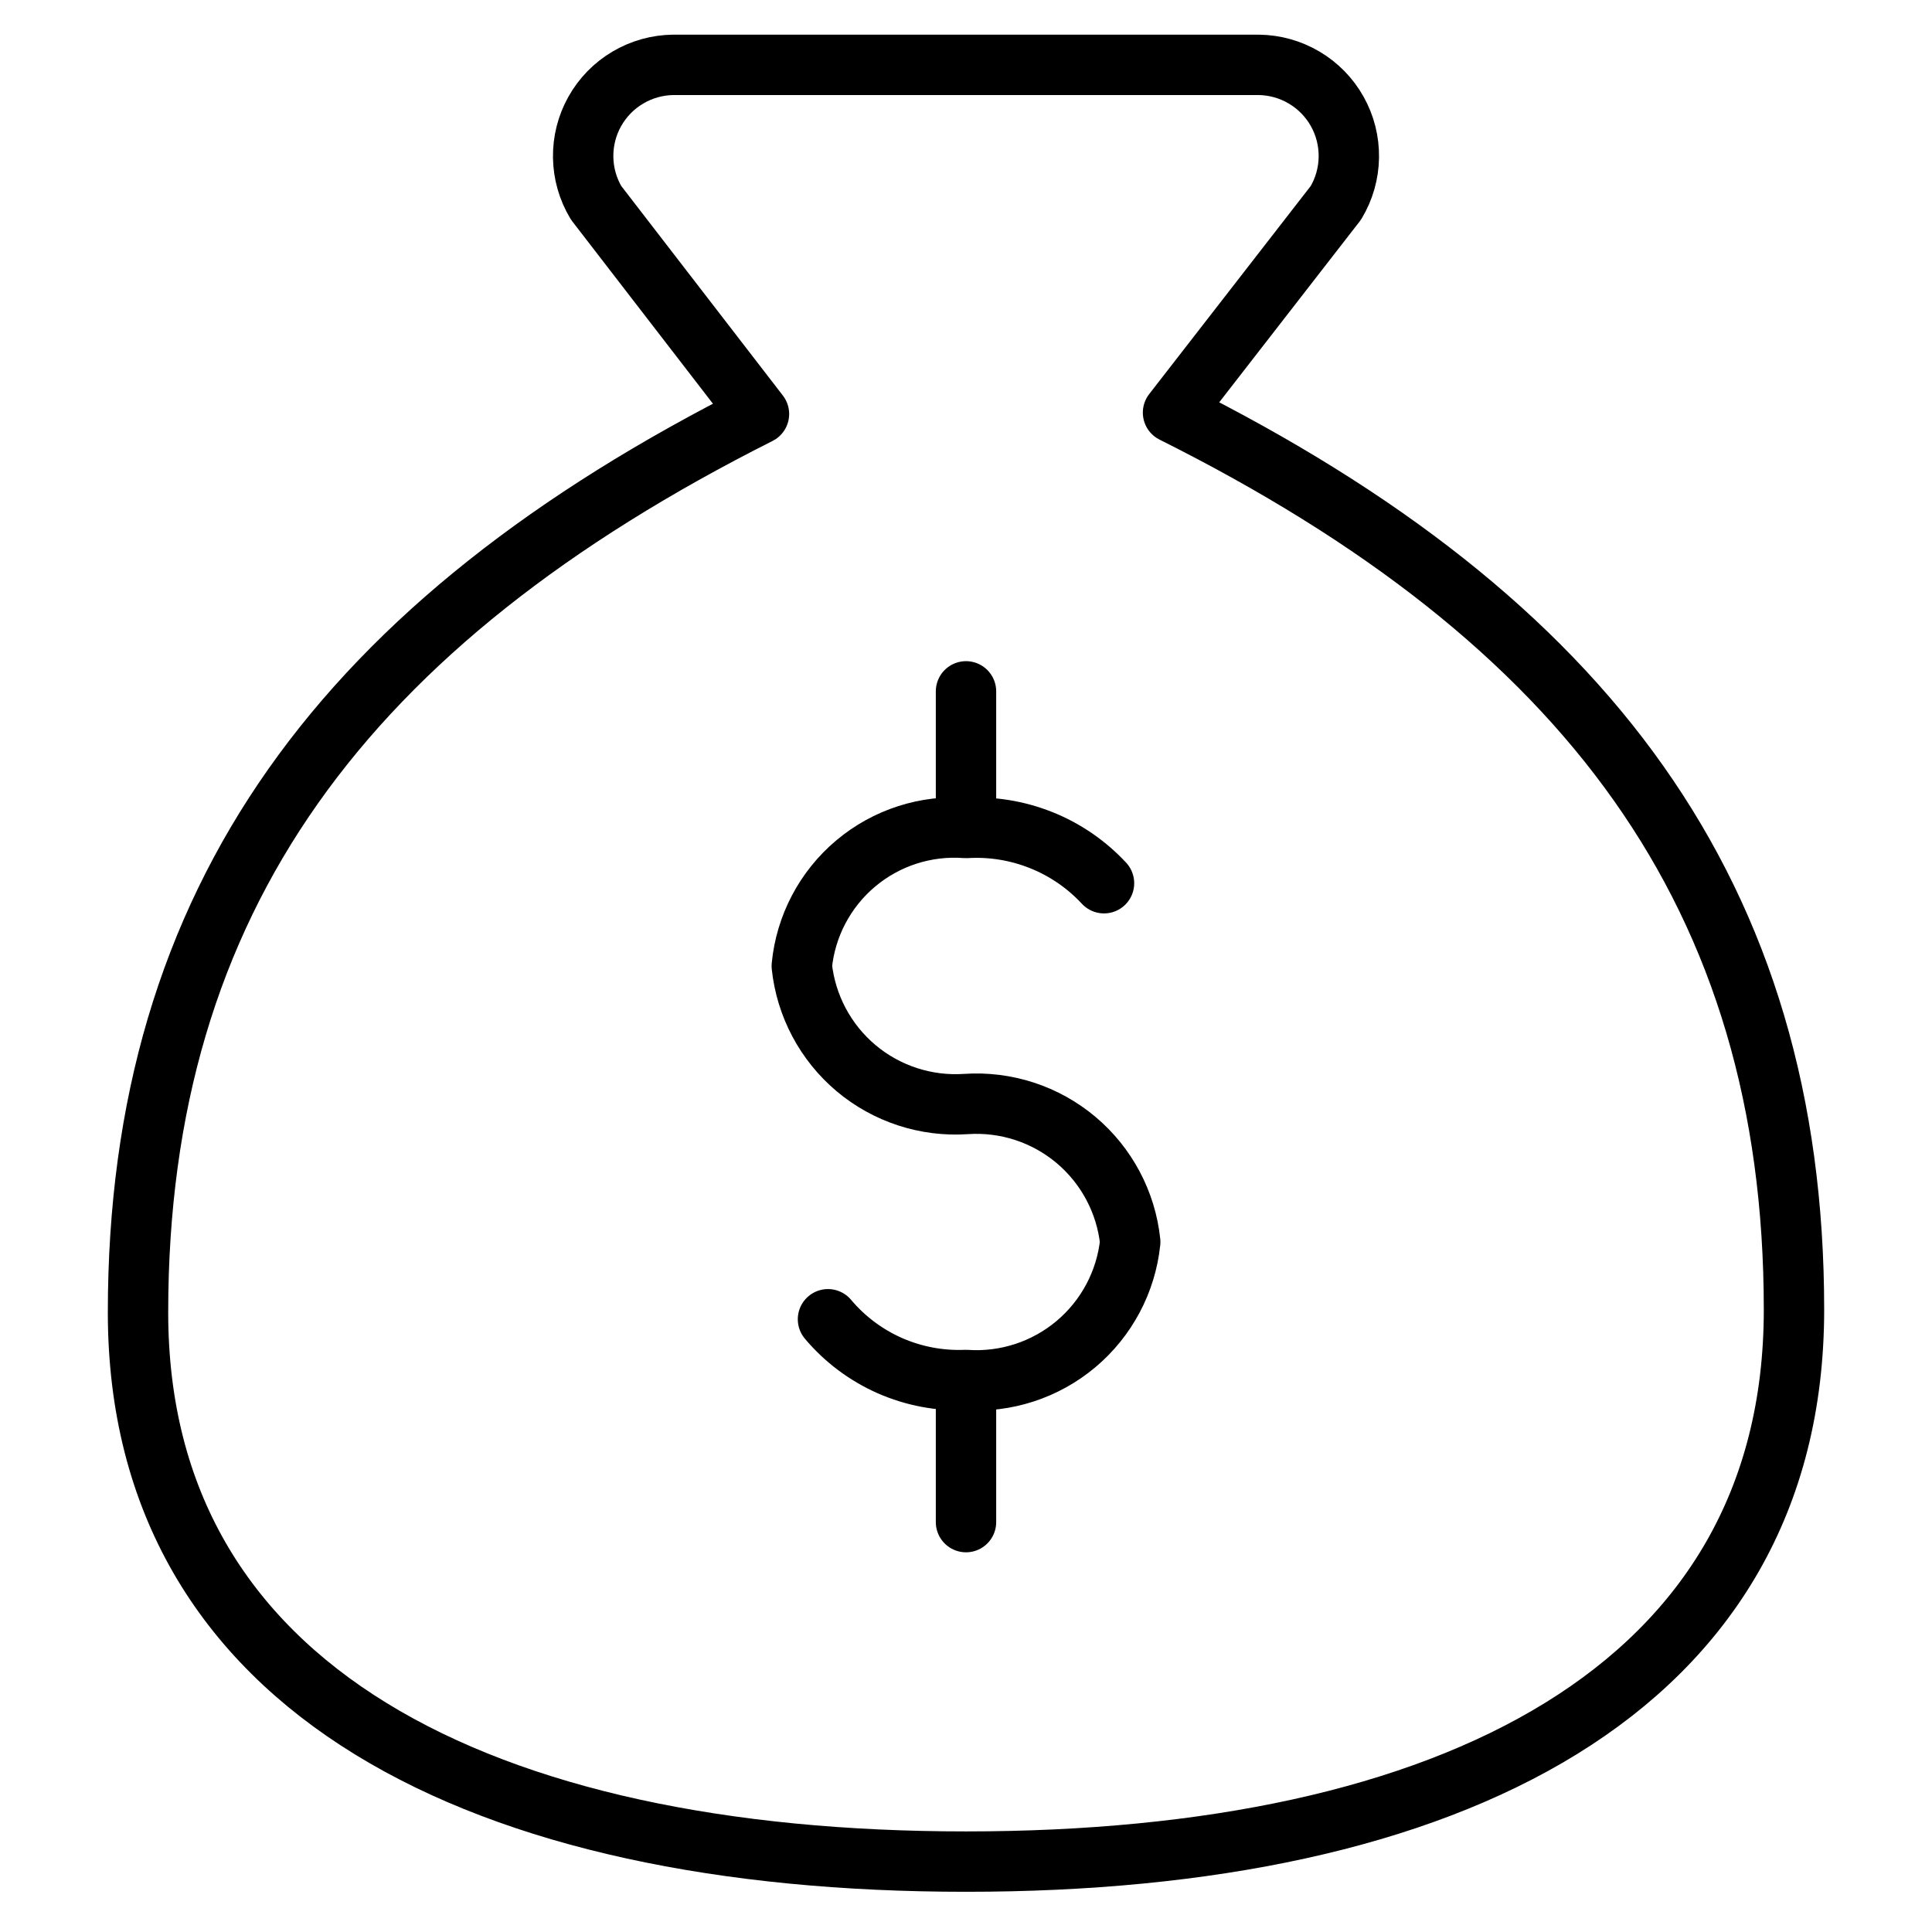 <svg width="32" height="32" viewBox="0 0 32 32" fill="none" xmlns="http://www.w3.org/2000/svg">
<g id="money_bag">
<g id="Group">
<path id="Vector" d="M16 22.903V25.211M16 11.451V13.6M16 30.834C24 30.834 29.714 28 29.714 21.691C29.714 14.834 26.286 10.263 19.429 6.834L22.126 3.36C22.263 3.132 22.337 2.872 22.341 2.606C22.345 2.34 22.279 2.078 22.149 1.846C22.019 1.614 21.83 1.42 21.601 1.285C21.372 1.149 21.112 1.077 20.846 1.074H11.154C10.888 1.077 10.628 1.149 10.399 1.285C10.17 1.42 9.981 1.614 9.851 1.846C9.721 2.078 9.655 2.34 9.659 2.606C9.663 2.872 9.737 3.132 9.874 3.36L12.571 6.857C5.714 10.309 2.286 14.88 2.286 21.737C2.286 28 8 30.834 16 30.834Z" stroke="black" stroke-linecap="round" stroke-linejoin="round"/>
<path id="Vector_2" d="M13.714 21.851C13.993 22.183 14.344 22.445 14.74 22.62C15.137 22.794 15.568 22.875 16 22.857C16.661 22.902 17.314 22.689 17.821 22.263C18.328 21.837 18.651 21.23 18.72 20.571C18.651 19.913 18.328 19.306 17.821 18.88C17.314 18.454 16.661 18.241 16 18.286C15.339 18.331 14.686 18.118 14.179 17.692C13.672 17.265 13.35 16.659 13.28 16C13.344 15.339 13.665 14.729 14.173 14.302C14.682 13.874 15.338 13.663 16 13.714C16.425 13.688 16.85 13.757 17.245 13.915C17.641 14.073 17.996 14.317 18.286 14.629" stroke="black" stroke-linecap="round" stroke-linejoin="round"/>
</g>
</g>
</svg>
